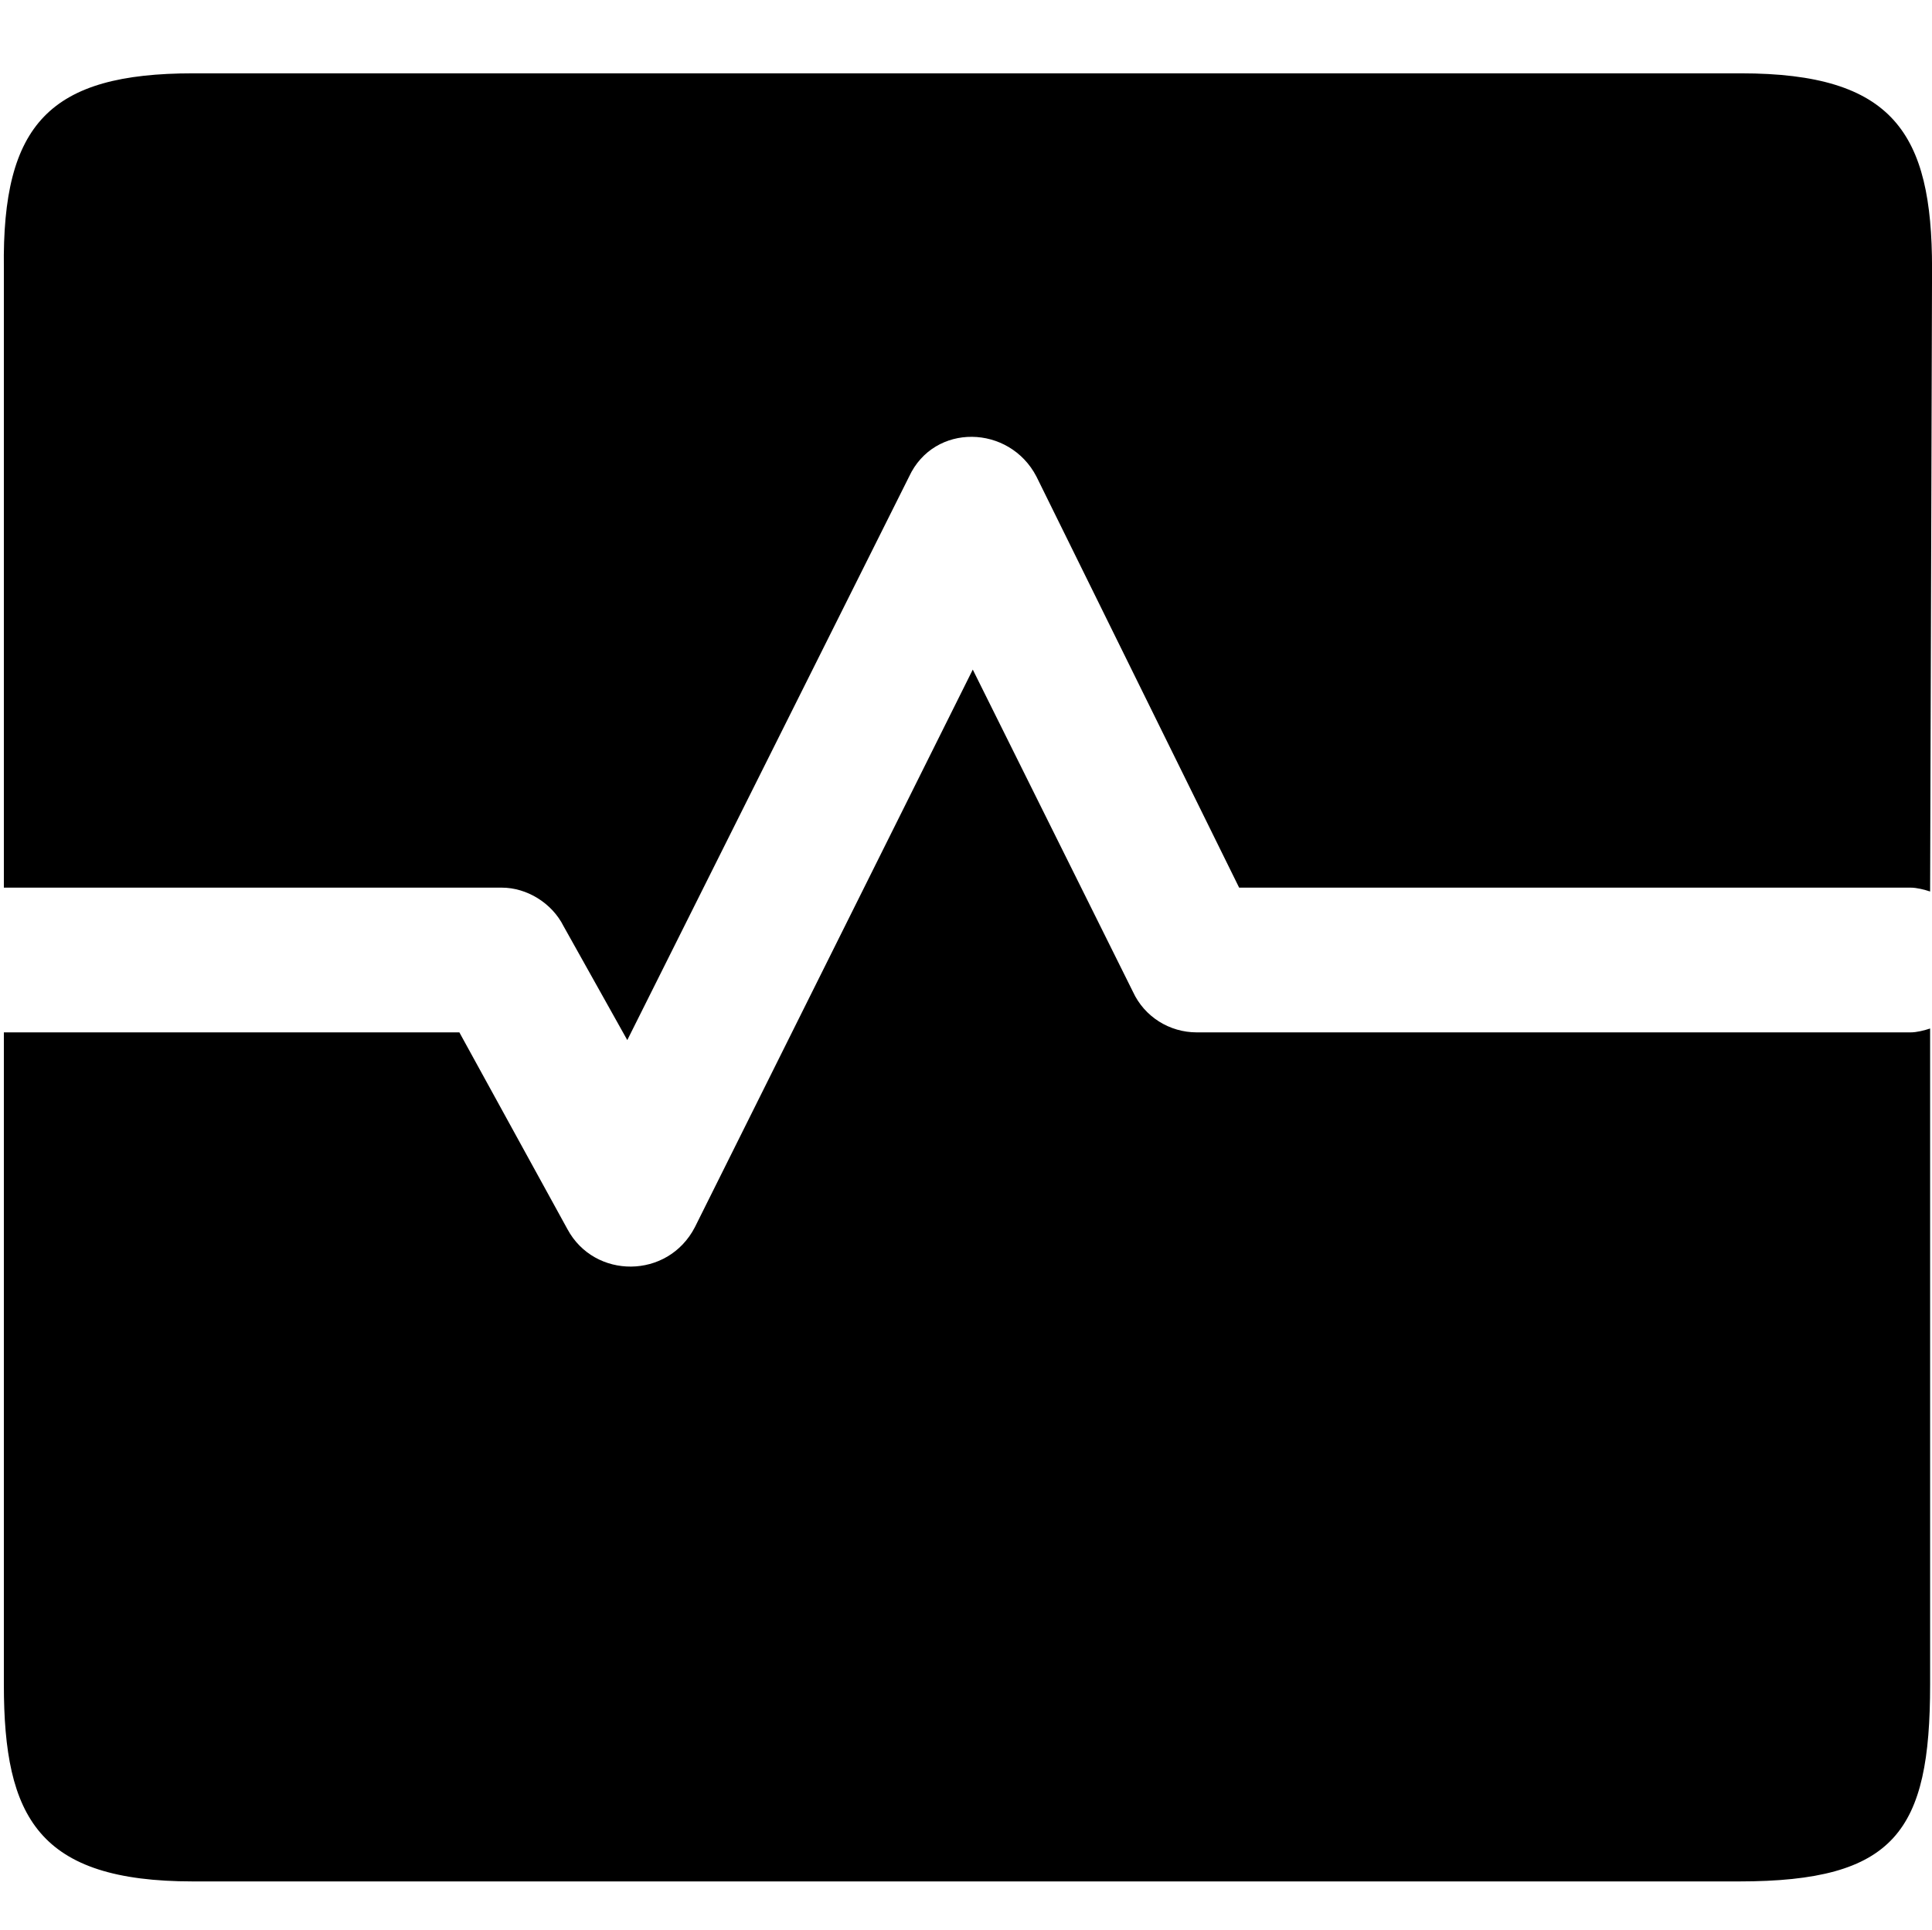 <?xml version="1.0" standalone="no"?><!DOCTYPE svg PUBLIC "-//W3C//DTD SVG 1.1//EN" "http://www.w3.org/Graphics/SVG/1.1/DTD/svg11.dtd"><svg t="1555758628241" class="icon" style="" viewBox="0 0 1025 1024" version="1.1" xmlns="http://www.w3.org/2000/svg" p-id="2135" xmlns:xlink="http://www.w3.org/1999/xlink" width="200.195" height="200"><defs><style type="text/css"></style></defs><path d="M1024 473.088c-3.072-1.024-7.168-2.048-10.24-2.048H657.408L549.888 252.928c-14.336-27.648-54.272-28.672-67.584 0L332.8 551.936 299.008 491.52c-6.144-12.288-19.456-20.48-32.768-20.48H2.048V142.336C1.024 65.536 26.624 38.912 102.4 38.912h821.248c80.896 0 101.376 31.744 101.376 103.424l-1.024 330.752z m0 72.704v348.16c0 77.824-18.432 104.448-101.376 104.448H102.4C20.48 998.4 2.048 964.608 2.048 893.952V547.84H243.712l57.344 104.448c14.336 26.624 53.248 26.624 67.584-1.024l147.456-295.936 84.992 171.008c6.144 13.312 19.456 21.504 33.792 21.504h378.88c3.072 0 7.168-1.024 10.24-2.048z m0 0" p-id="2136"></path></svg>